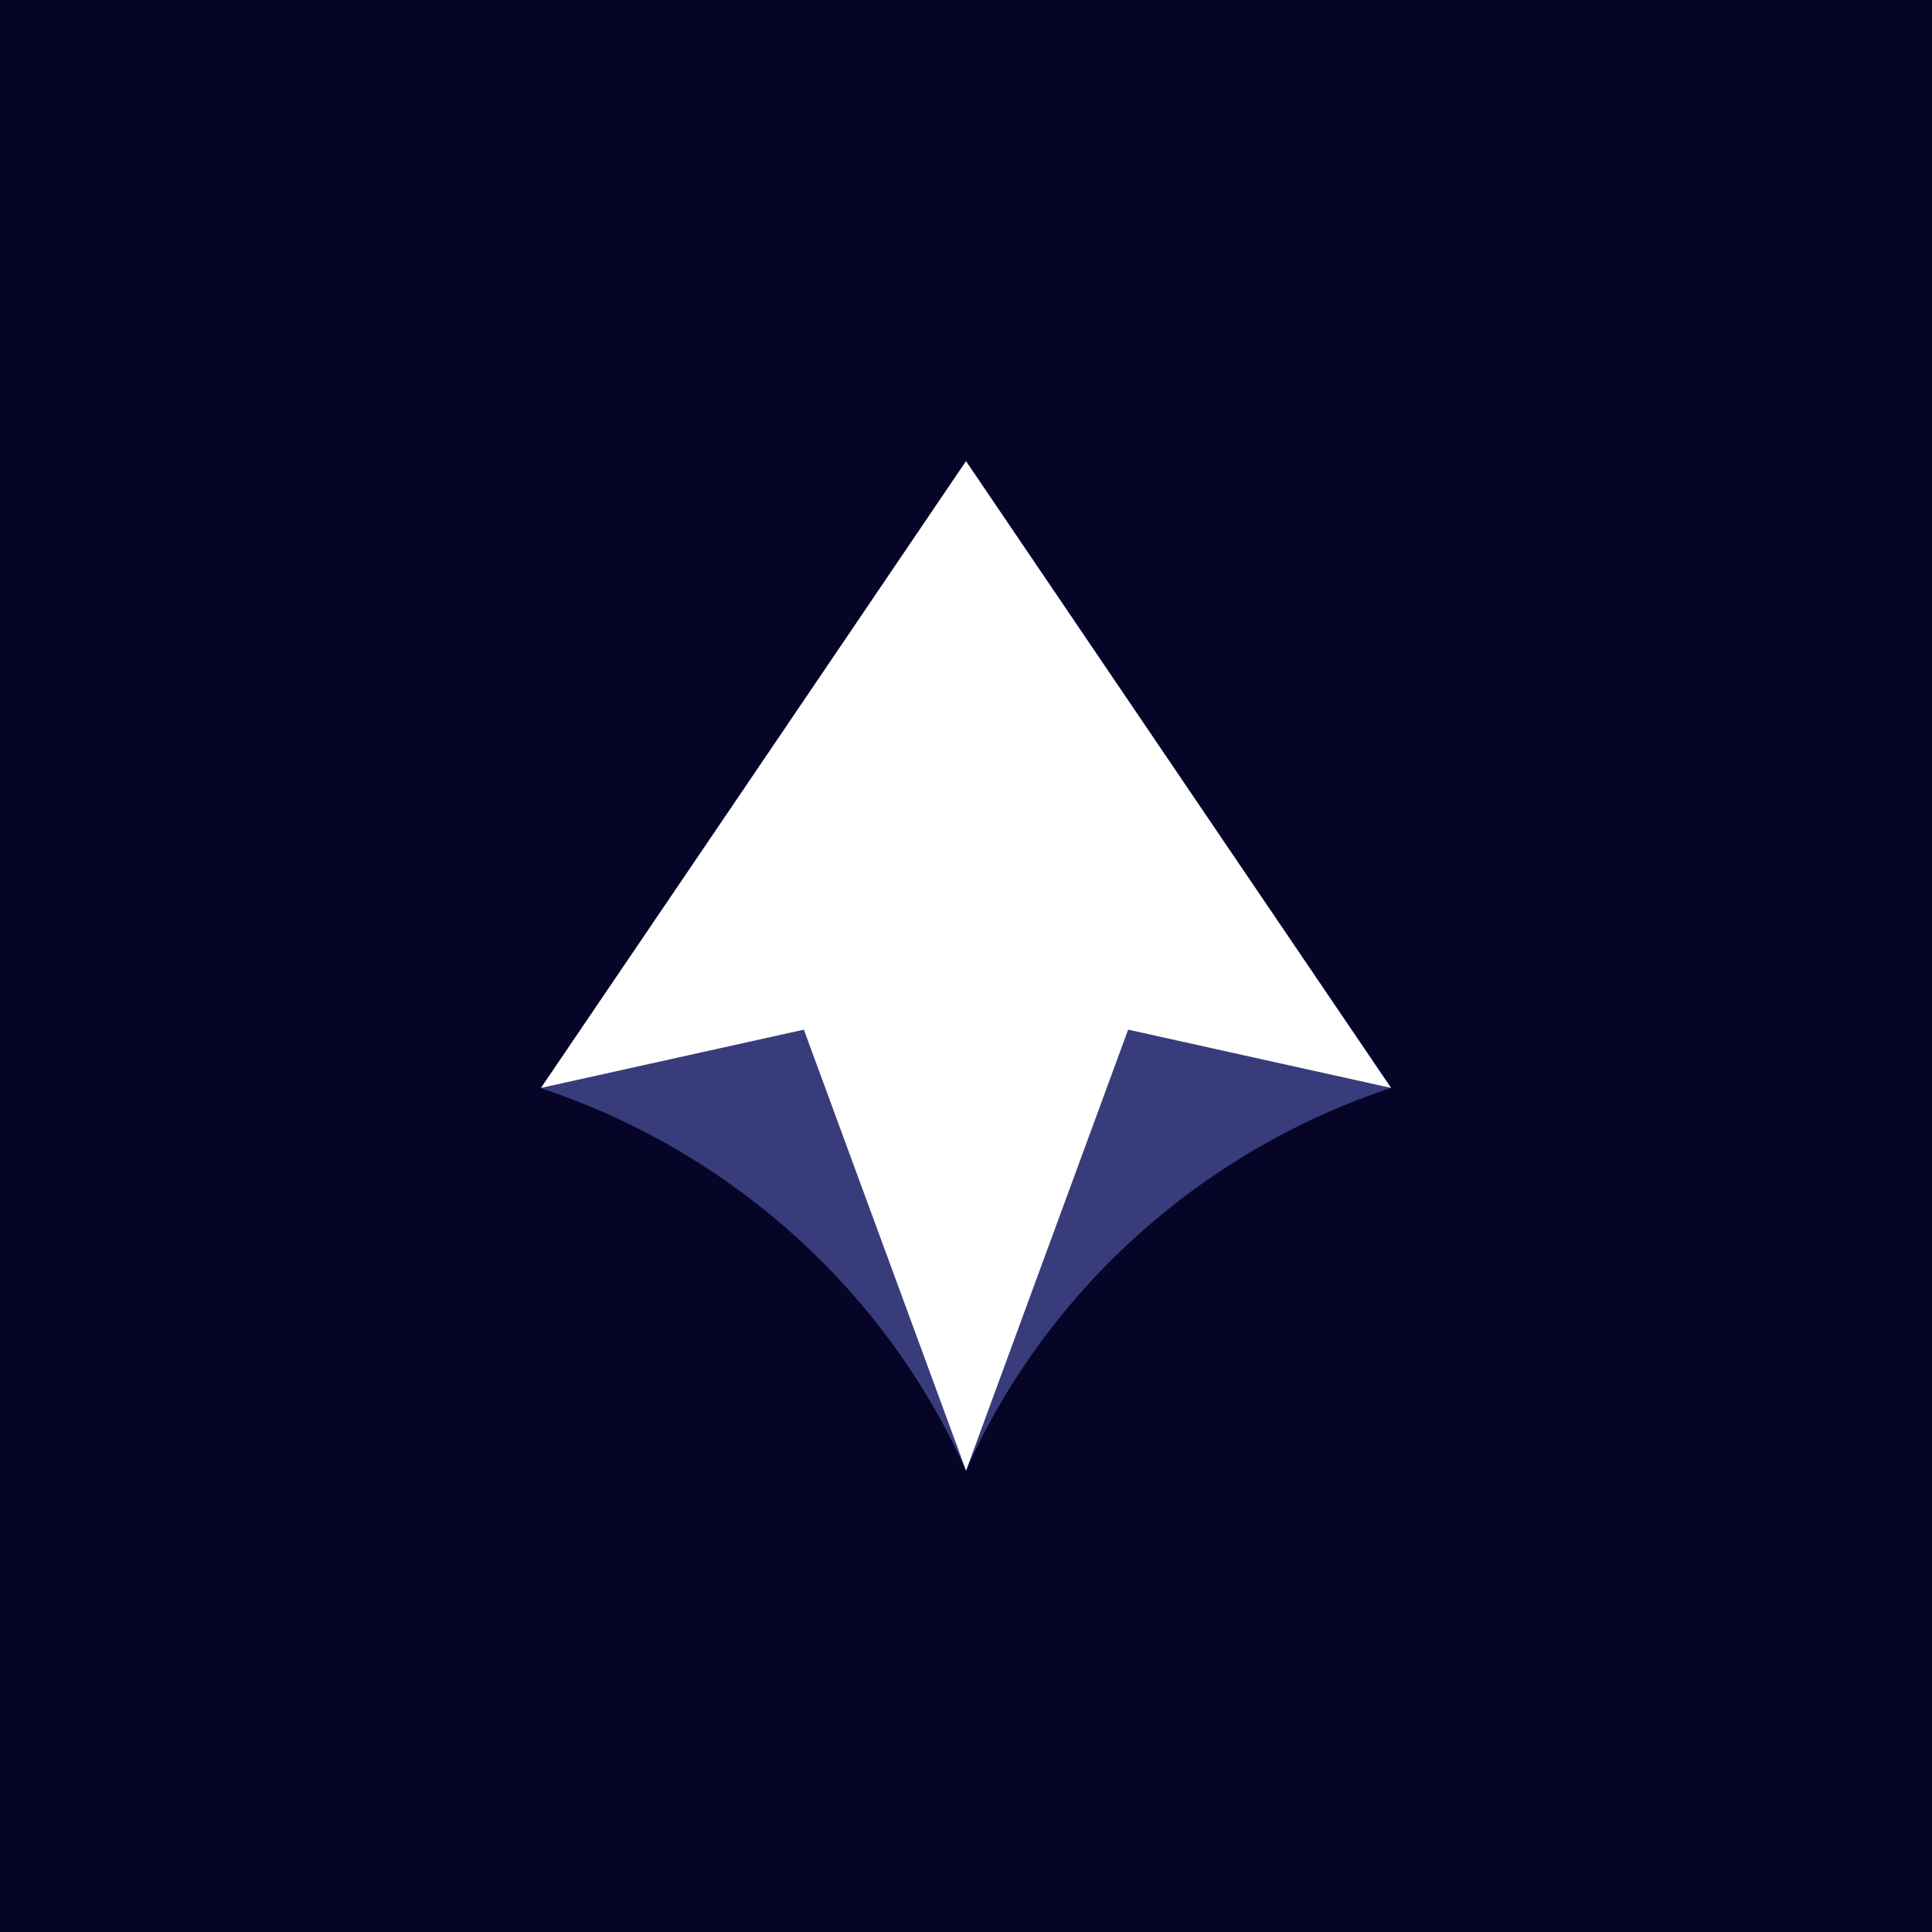 <svg xmlns="http://www.w3.org/2000/svg" viewBox="0 0 825.6 825.6"><defs><style>.a{fill:#060528;}.b{fill:#383c7a;}.c{fill:#fff;}</style></defs><rect class="a" width="825.6" height="825.6"/><path class="b" d="M594.47,464.91h-.05v0c-81.22,27-147.09,86.56-181.33,162.88l-.2.53a.08.08,0,1,1-.1,0h-.05C378.53,551.8,312.55,492,231.13,465v0h.05v0l78.87-116.15v0L412.84,197.08,515.62,348.7v0Z"/><path class="c" d="M594.44,464.9,482.09,440,412.86,628.36a.2.2,0,0,0-.06.17.34.34,0,0,0,0-.17L343.51,440,231.16,464.9,310,348.71,412.8,197.07,515.61,348.71Z"/></svg>